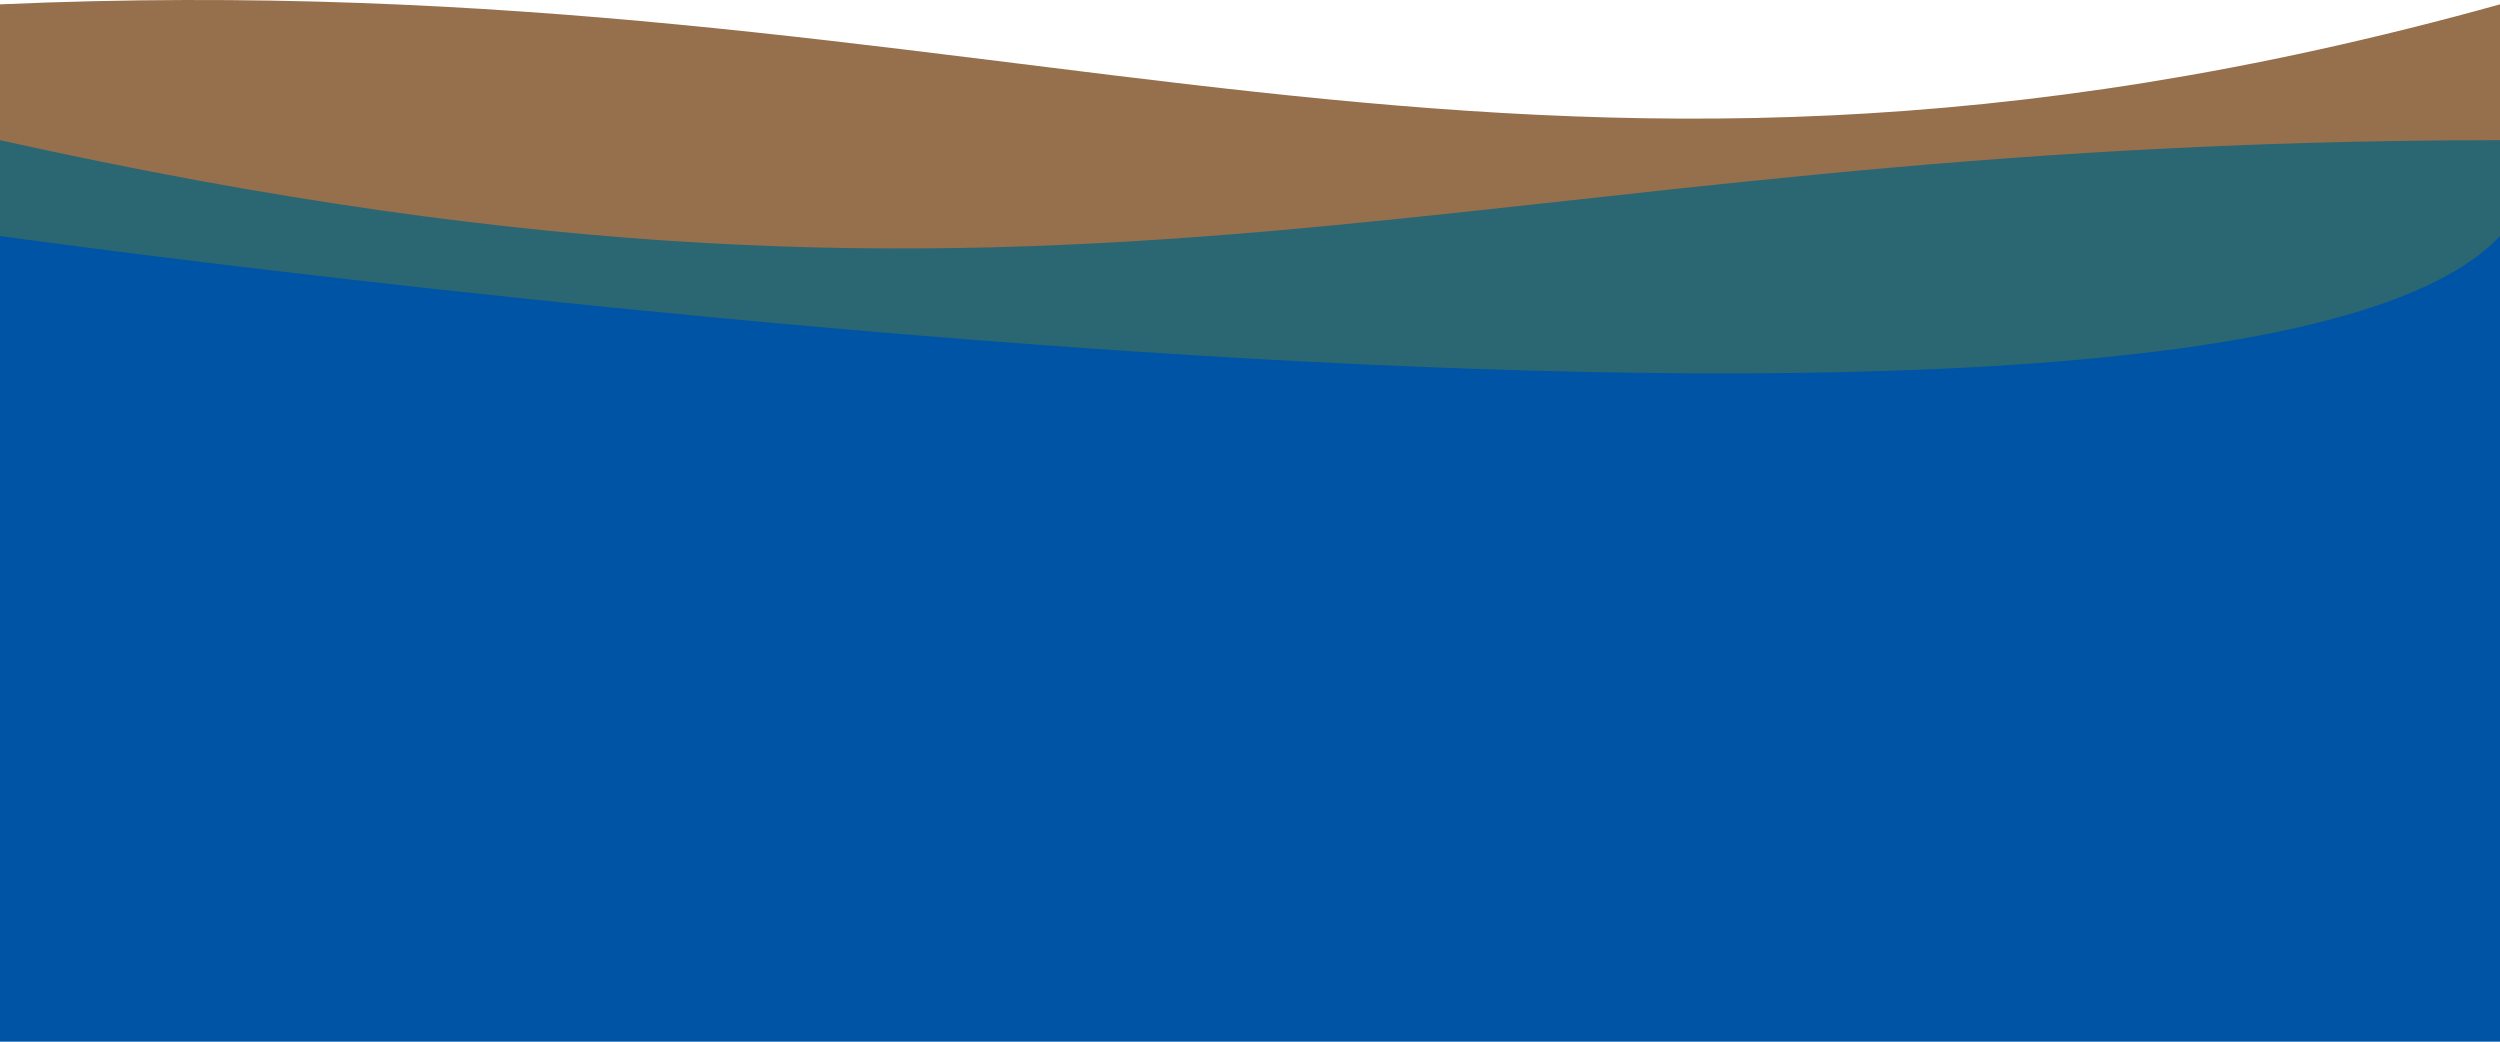 <svg width="1440" height="600" viewBox="0 0 1440 600" fill="none" xmlns="http://www.w3.org/2000/svg">
<path d="M0 2.505C584.928 -23.321 863.883 162.796 1440 2.505V516.184H0V2.505Z" fill="#966F4D"/>
<path d="M0 80.749C632 221.09 830.577 80.749 1440 80.749V525.383H3.8147e-06L0 80.749Z" fill="#2B6673"/>
<path d="M0 135.946C0 135.946 1273.29 313.986 1440 135.946V600H0C0 418.776 0 317.17 0 135.946Z" fill="#0054A5"/>
</svg>
